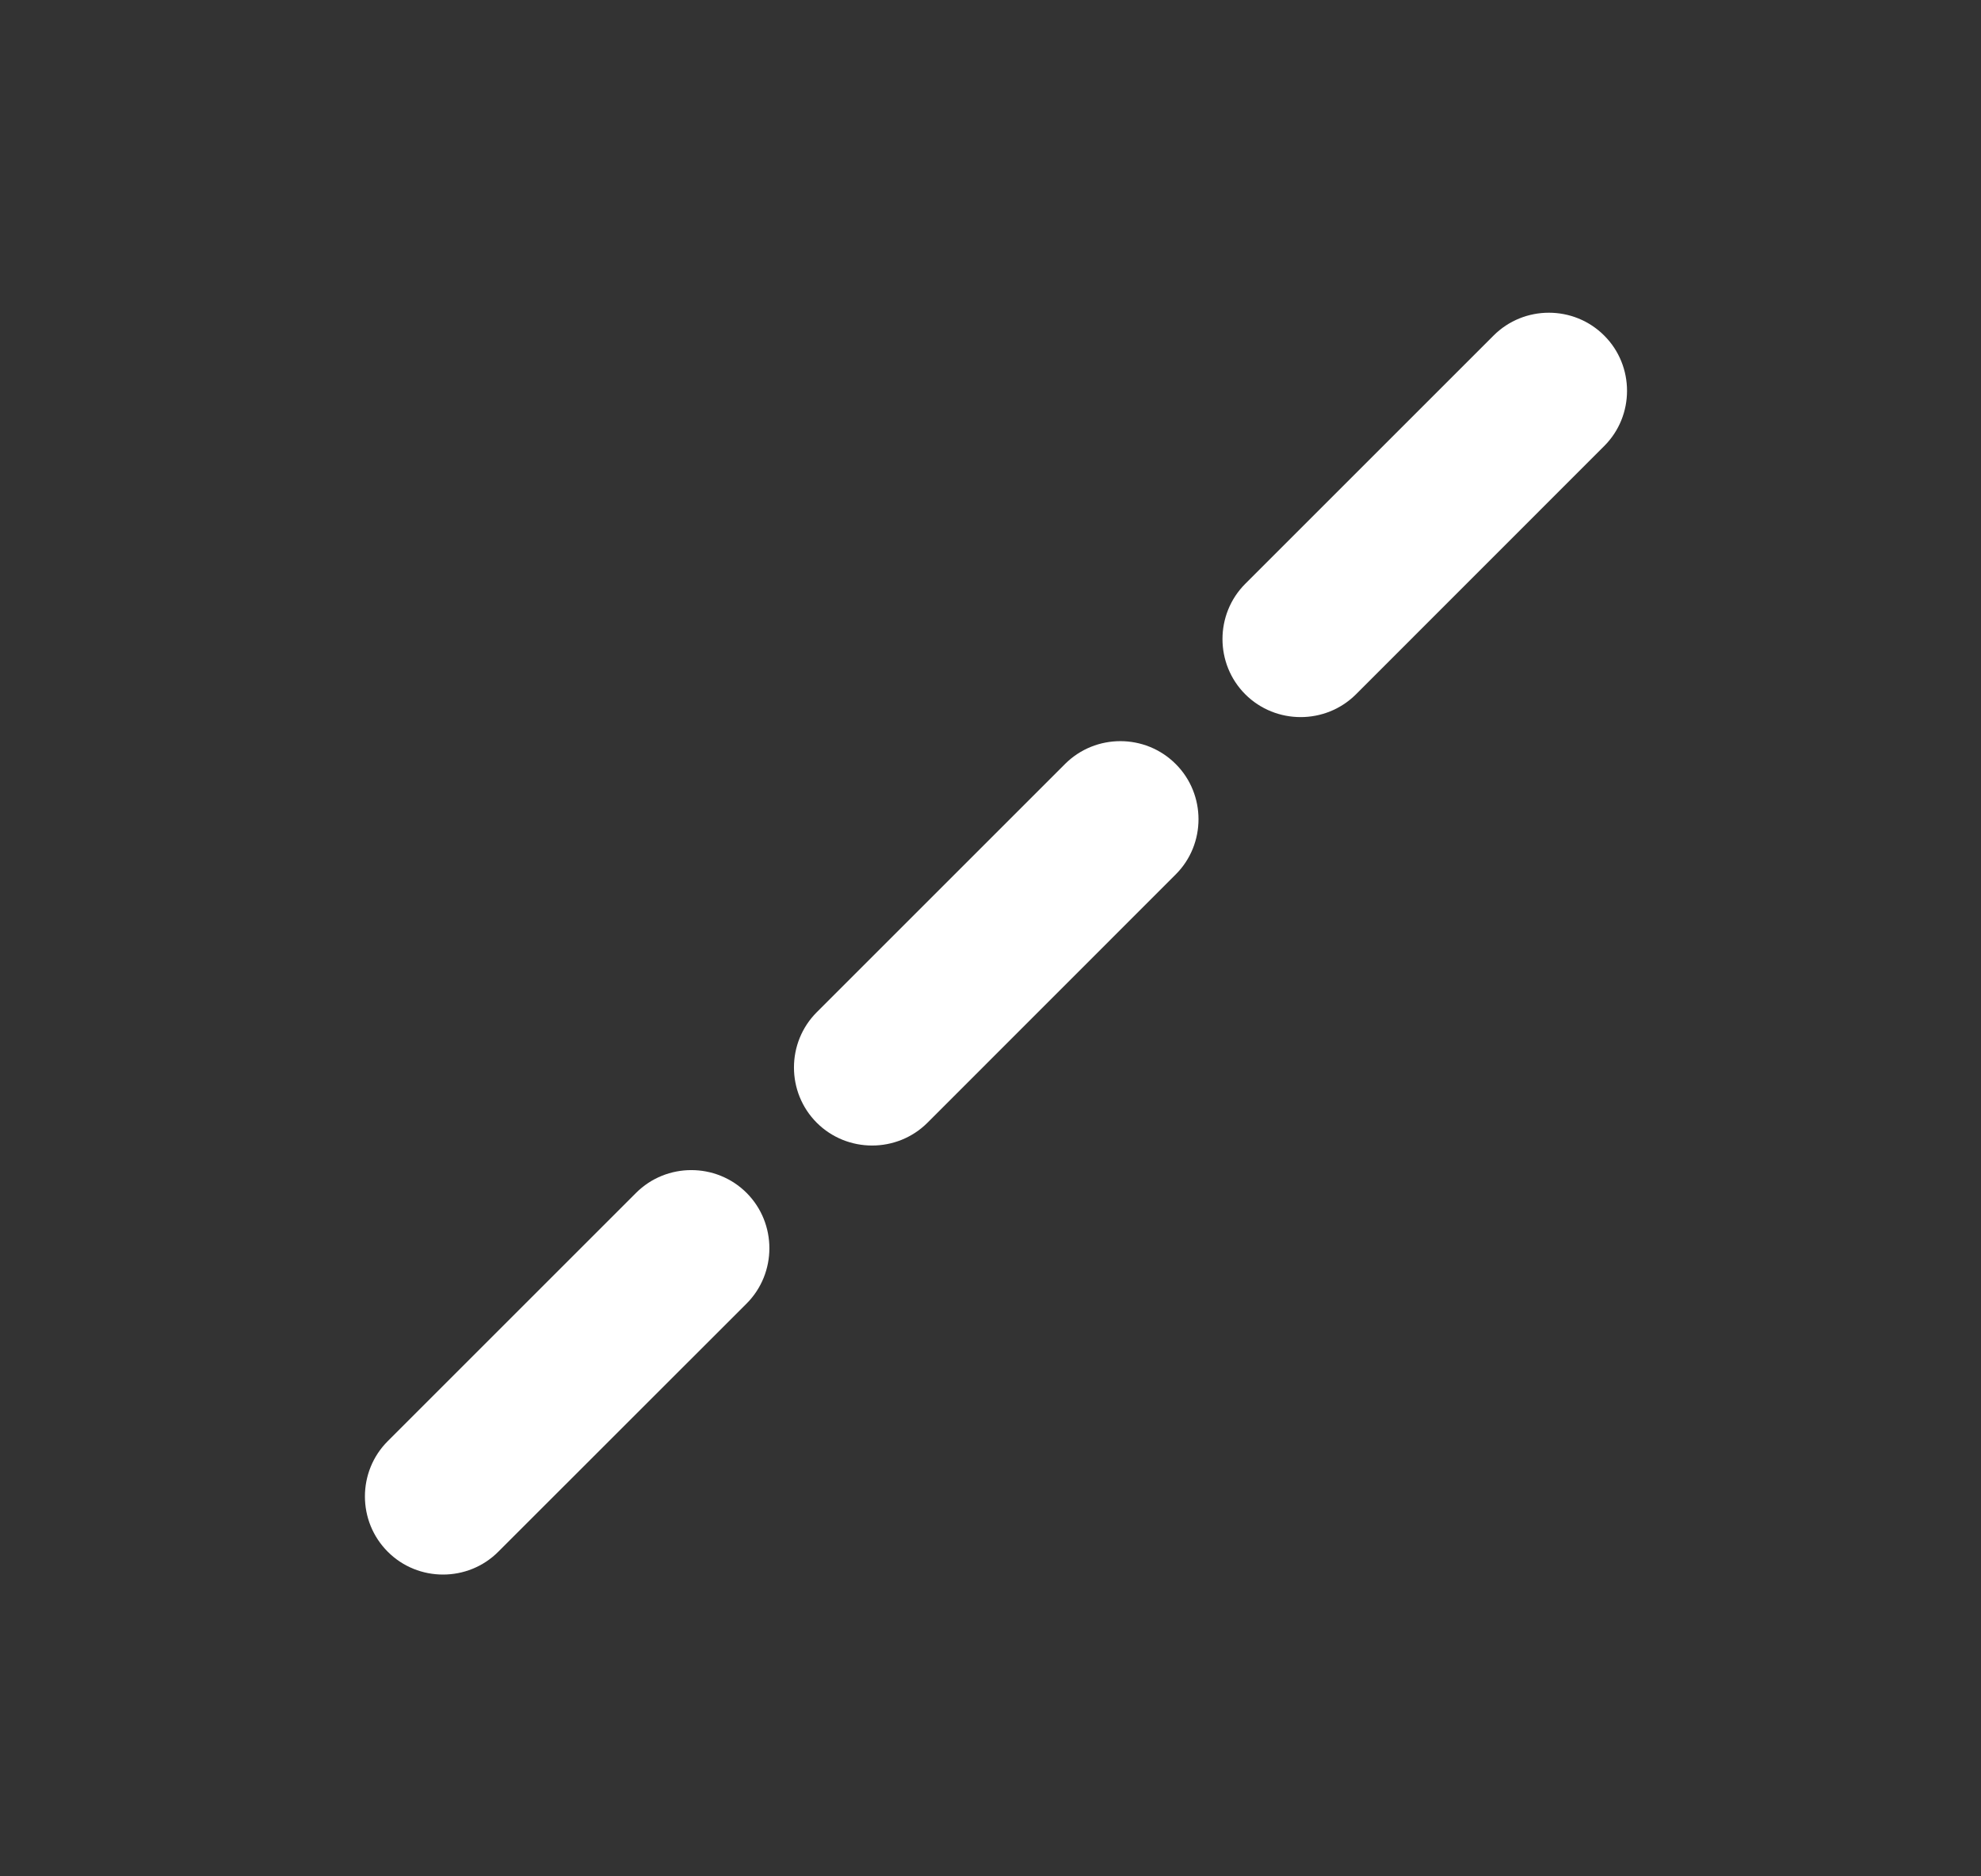 <svg viewBox="0 0 19 18" fill="none" xmlns="http://www.w3.org/2000/svg">
    <rect x="0" y="0" width="19" height="18" fill="#333333" stroke="none"/>
    <path fill-rule="evenodd" clip-rule="evenodd"
        d="M13.005 6.661L15.386 4.279C15.678 3.988 15.678 3.51 15.386 3.219C15.094 2.927 14.617 2.927 14.325 3.219L11.944 5.6C11.652 5.892 11.652 6.369 11.944 6.661C12.236 6.952 12.713 6.952 13.005 6.661ZM11.276 8.389L8.895 10.771C8.603 11.062 8.126 11.062 7.834 10.771C7.542 10.479 7.542 10.002 7.834 9.71L10.215 7.329C10.507 7.037 10.984 7.037 11.276 7.329C11.568 7.62 11.568 8.098 11.276 8.389ZM7.161 12.505L4.779 14.886C4.488 15.178 4.01 15.178 3.719 14.886C3.427 14.594 3.427 14.117 3.719 13.825L6.1 11.444C6.392 11.152 6.869 11.152 7.161 11.444C7.452 11.736 7.452 12.213 7.161 12.505Z"
        fill="#FFFFFF" />
</svg>